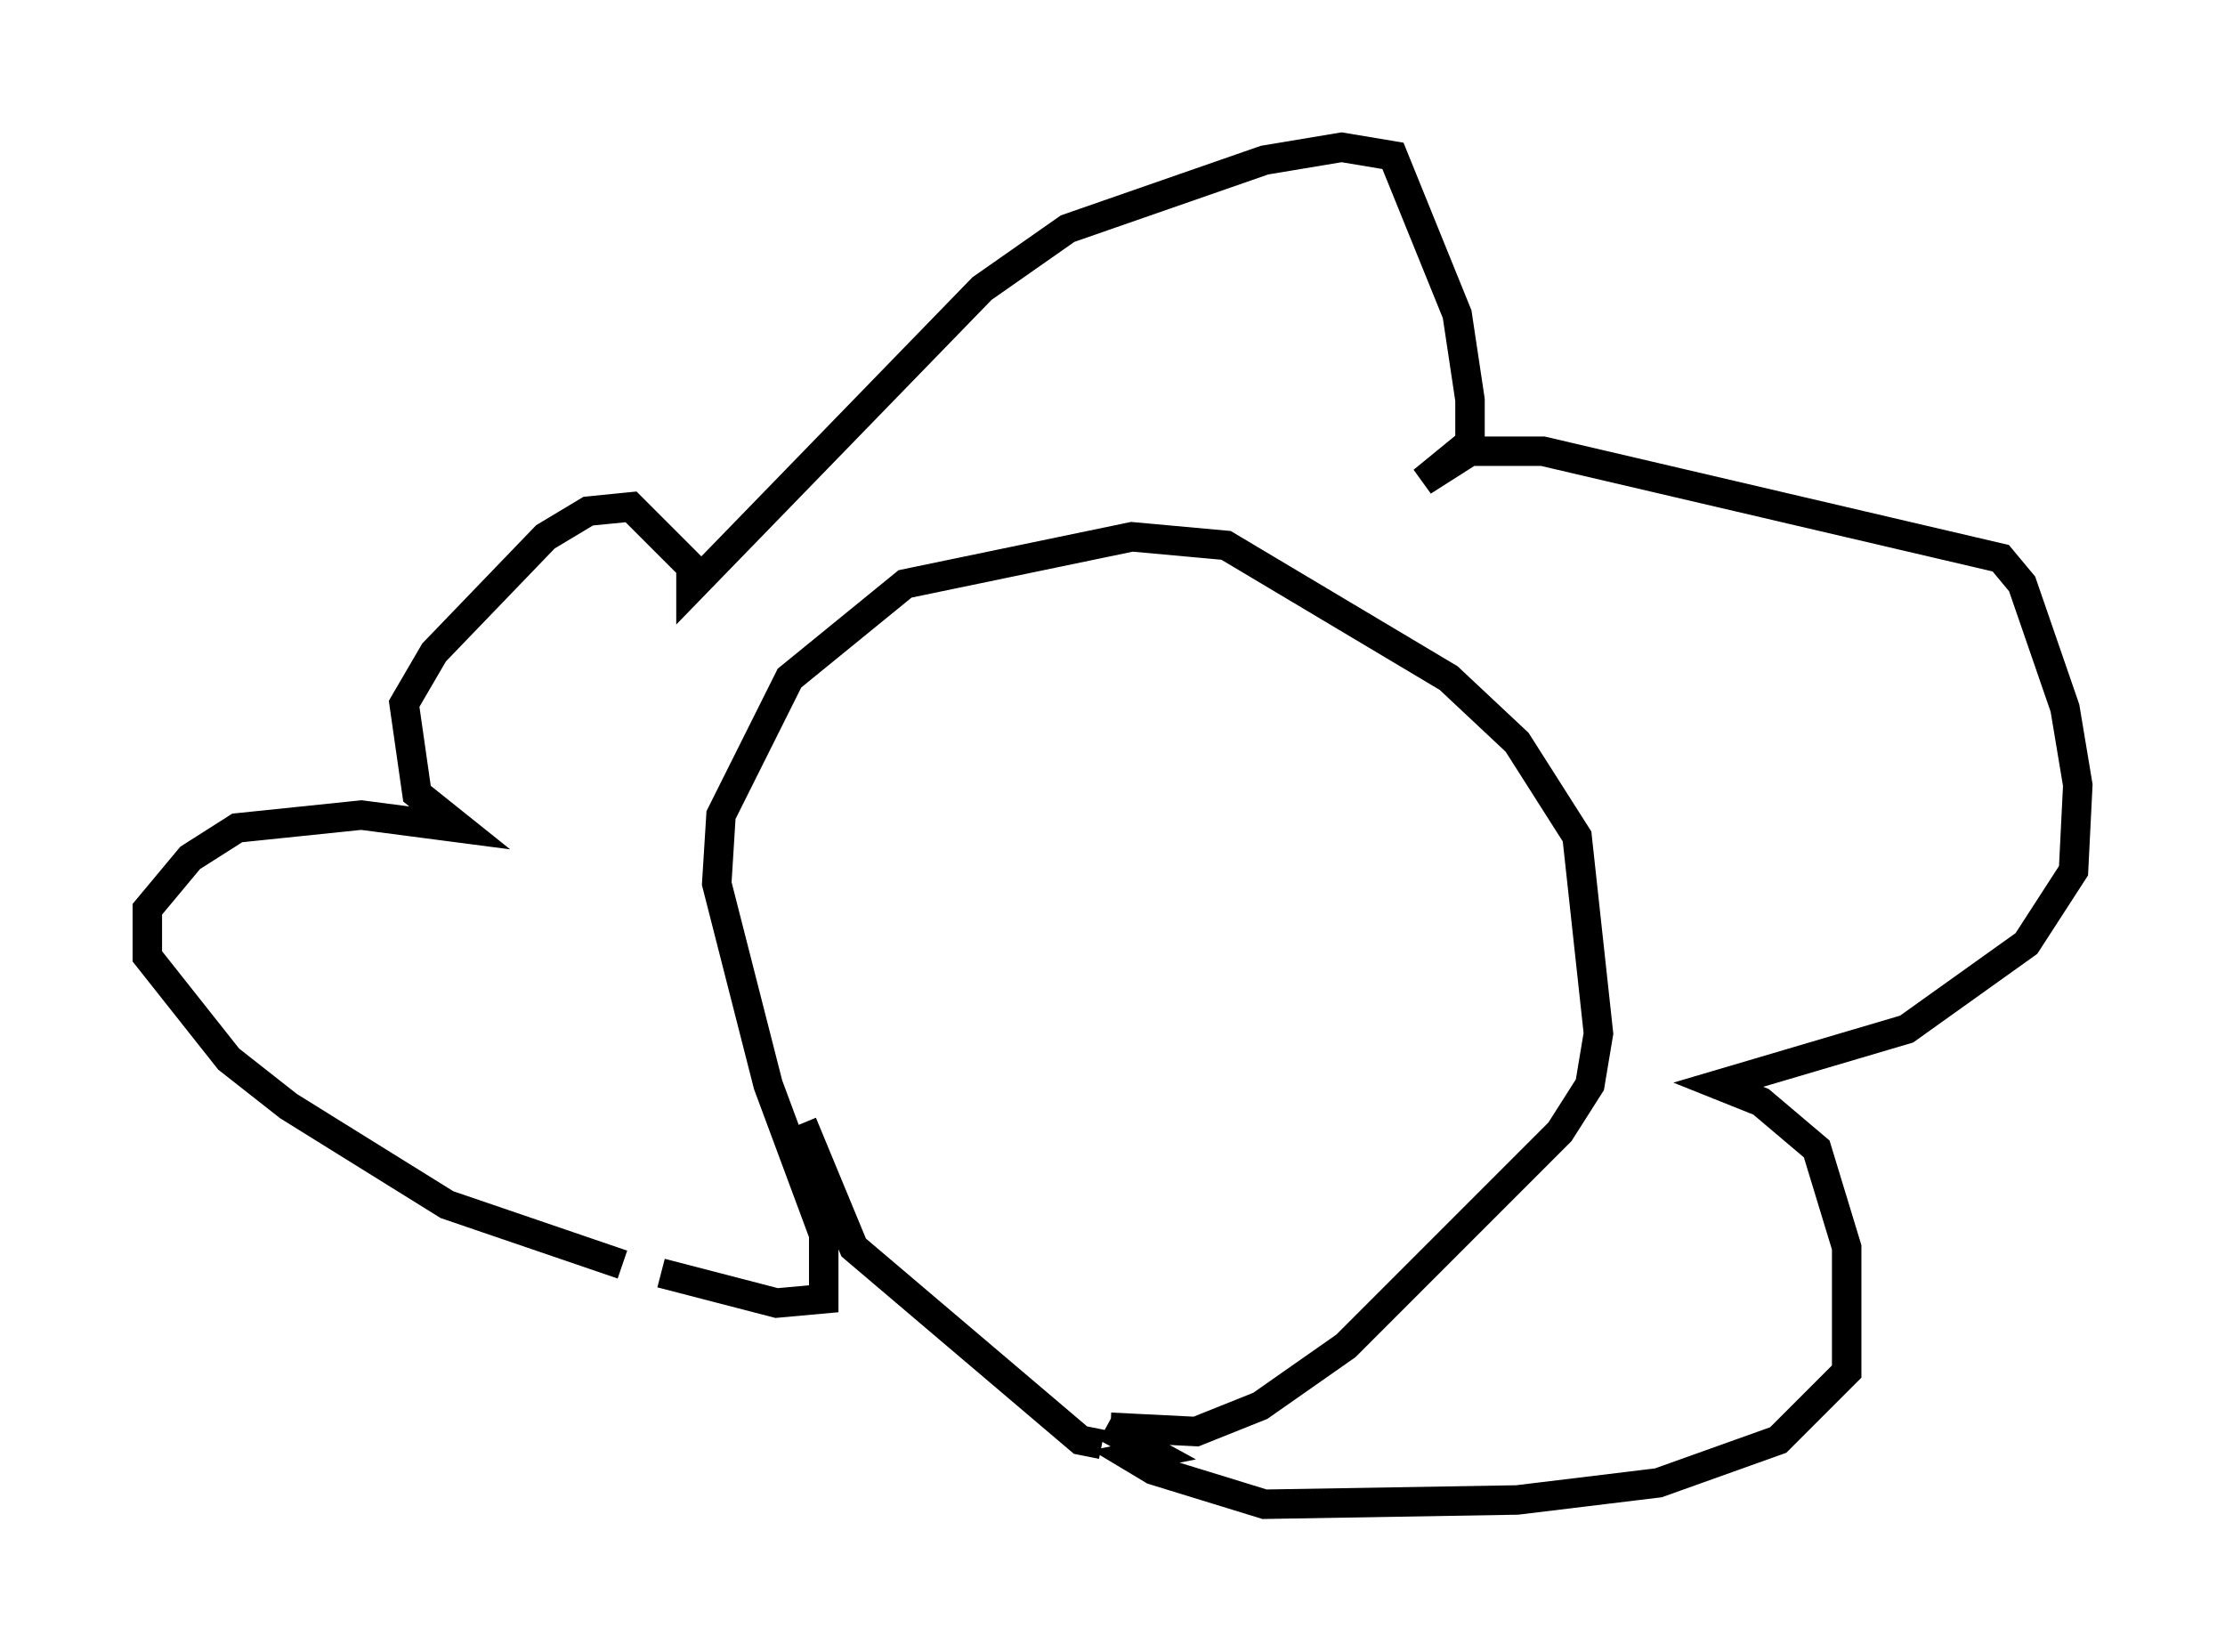 <?xml version="1.0" encoding="utf-8" ?>
<svg baseProfile="full" height="56.045" version="1.1" width="75.508" xmlns="http://www.w3.org/2000/svg" xmlns:ev="http://www.w3.org/2001/xml-events" xmlns:xlink="http://www.w3.org/1999/xlink"><defs /><rect fill="white" height="56.045" width="75.508" x="0" y="0" /><path d="M21.849, 42.62 m-0.726, 0.291 l-5.955, -2.034 -5.374, -3.341 l-2.034, -1.598 -2.76, -3.486 l0.0, -1.598 1.453, -1.743 l1.598, -1.017 4.212, -0.436 l3.341, 0.436 -1.453, -1.162 l-0.436, -3.05 1.017, -1.743 l3.777, -3.922 1.453, -0.872 l1.453, -0.145 2.034, 2.034 l0.0, 0.726 9.877, -10.168 l2.905, -2.034 6.682, -2.324 l2.615, -0.436 1.743, 0.291 l2.179, 5.374 0.436, 2.905 l0.0, 1.453 -1.598, 1.307 l1.598, -1.017 2.469, 0.0 l15.542, 3.631 0.726, 0.872 l1.453, 4.212 0.436, 2.615 l-0.145, 2.905 -1.598, 2.469 l-4.067, 2.905 -6.391, 1.888 l1.453, 0.581 1.888, 1.598 l1.017, 3.341 0.0, 4.212 l-2.324, 2.324 -4.067, 1.453 l-4.793, 0.581 -8.57, 0.145 l-3.777, -1.162 -0.726, -0.436 l0.726, -0.145 -1.598, -0.872 m-15.106, -5.229 l3.922, 1.017 1.598, -0.145 l0.0, -2.179 -1.888, -5.084 l-1.743, -6.827 0.145, -2.324 l2.324, -4.648 3.922, -3.196 l7.698, -1.598 3.196, 0.291 l7.553, 4.503 2.324, 2.179 l2.034, 3.196 0.726, 6.682 l-0.291, 1.743 -1.017, 1.598 l-7.263, 7.263 -2.905, 2.034 l-2.179, 0.872 -2.905, -0.145 m-0.291, 0.581 l-0.726, -0.145 -7.698, -6.536 l-1.743, -4.212 " fill="none" stroke="black" stroke-width="1" /></svg>